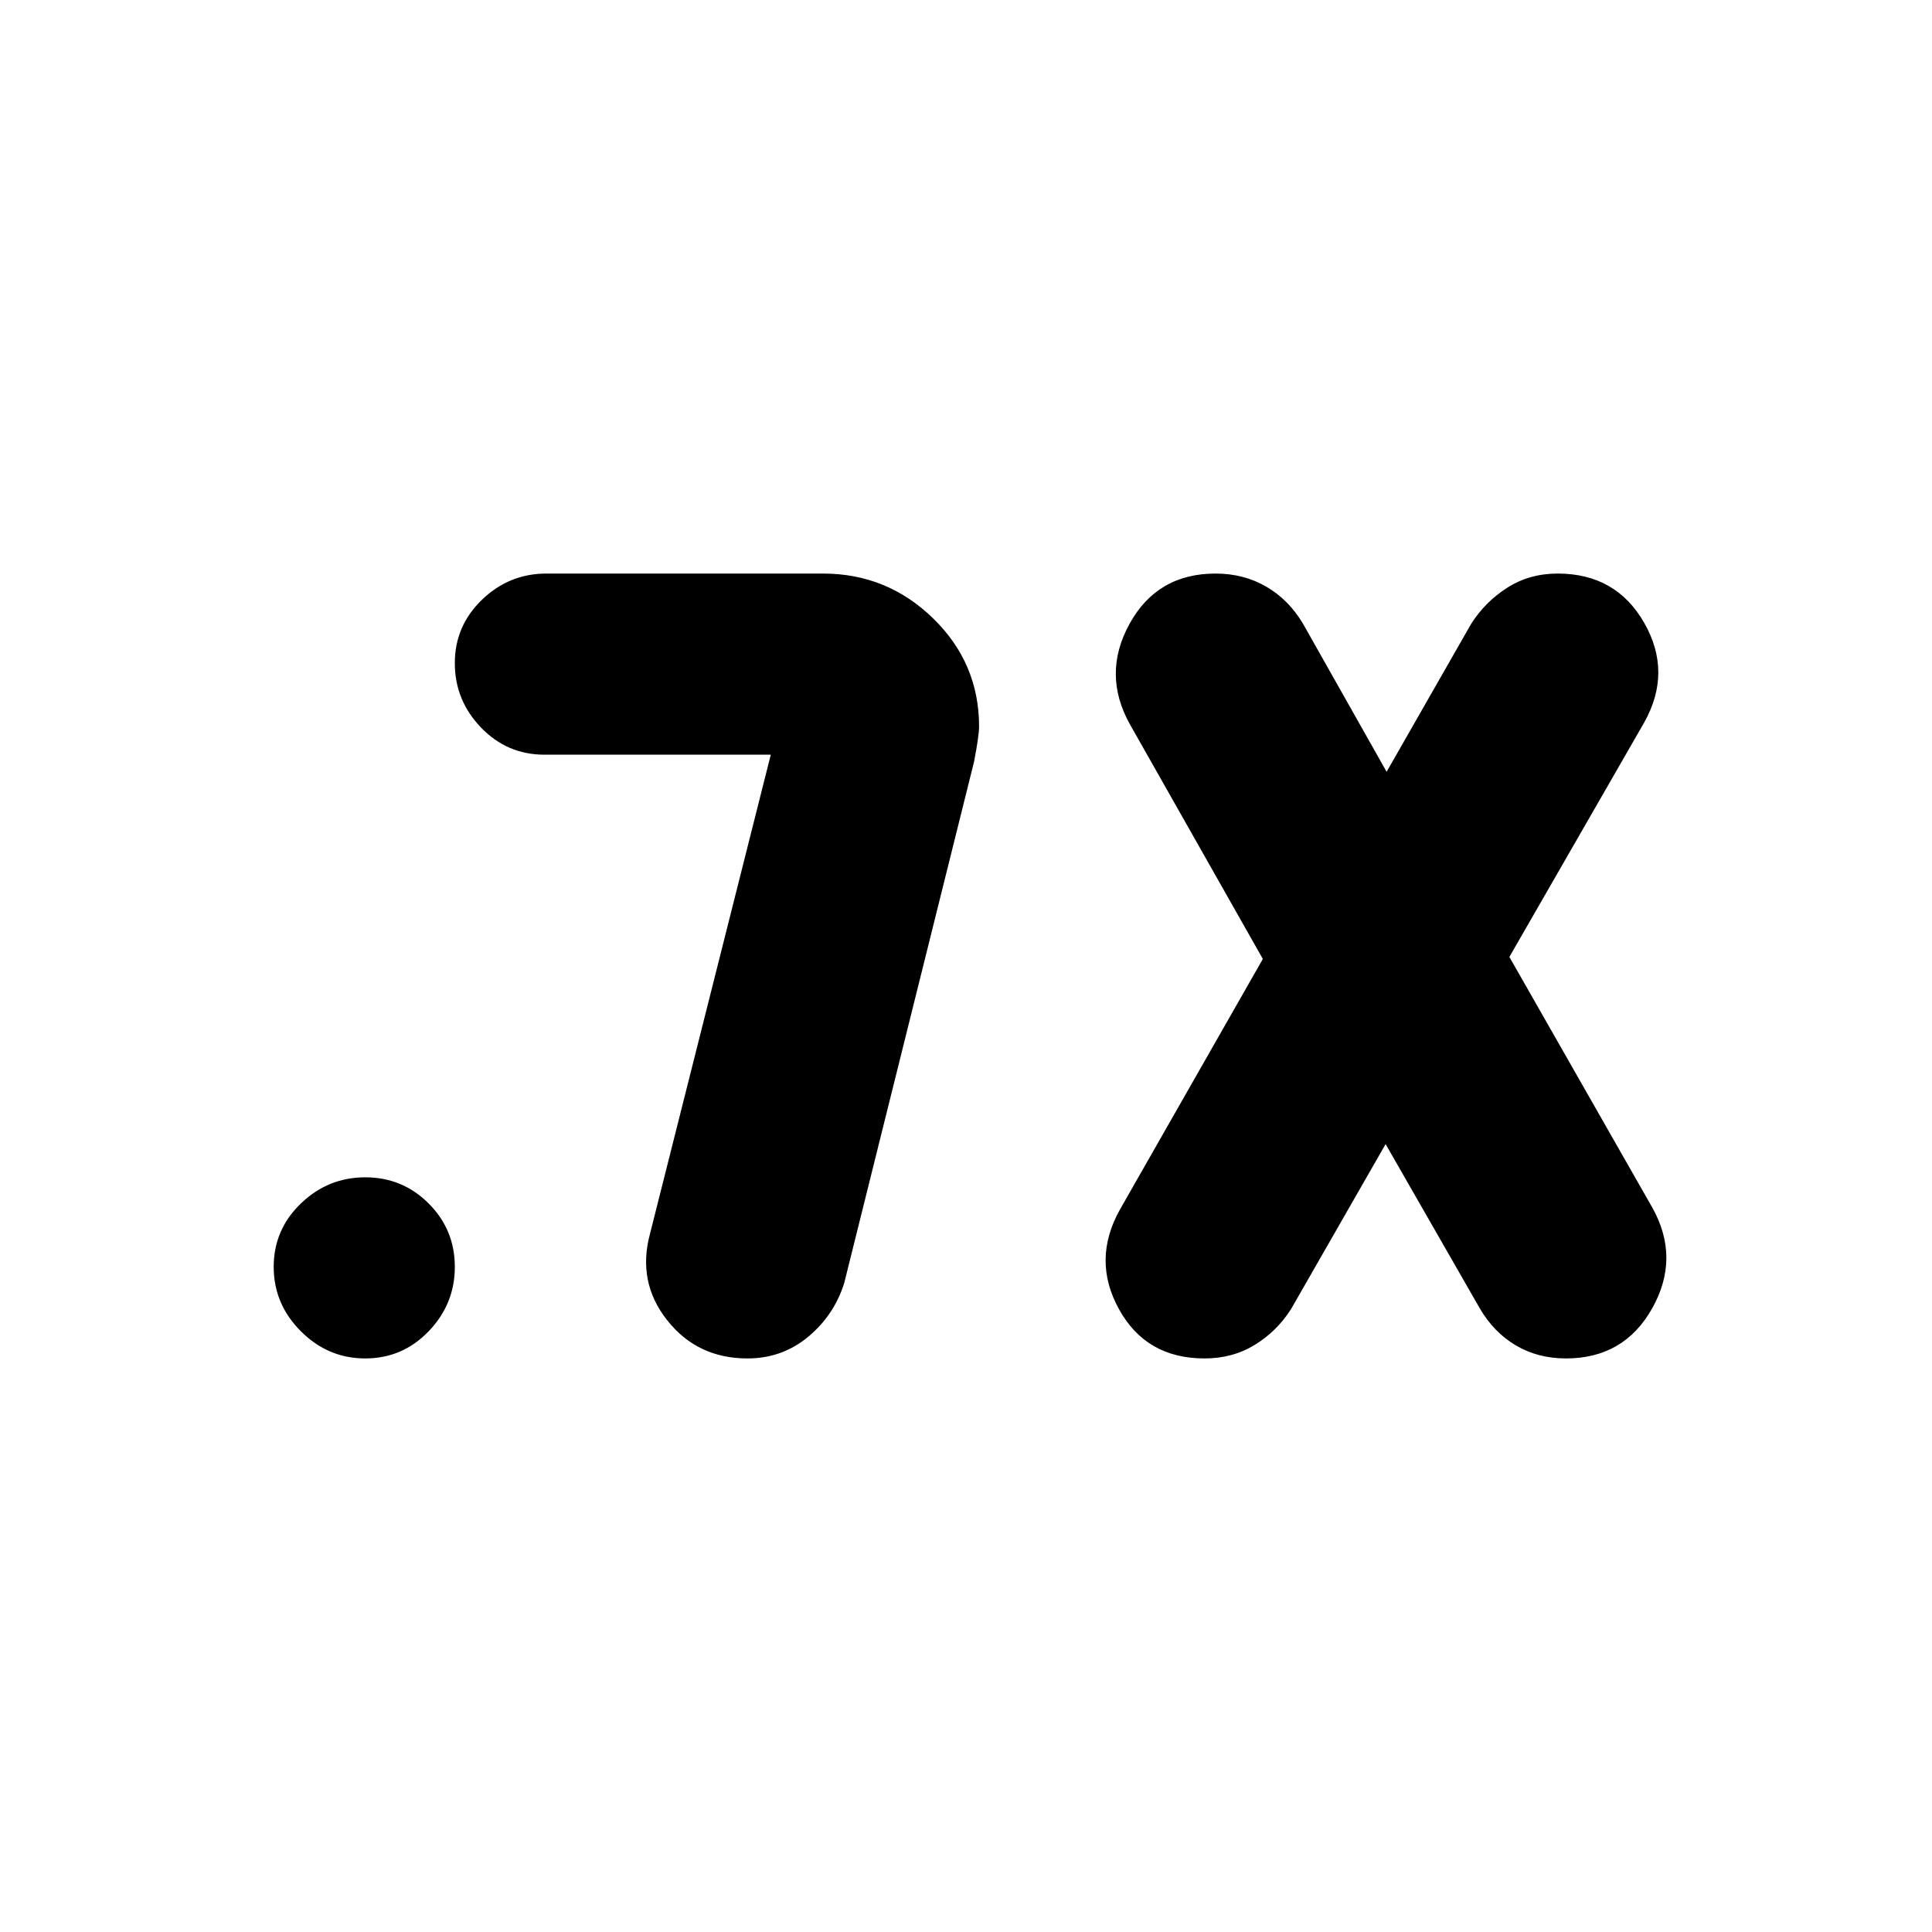 <svg xmlns="http://www.w3.org/2000/svg" height="24" viewBox="0 -960 960 960" width="24"><path d="m688.5-391.5-47 82q-7 11-18 17.75t-25 6.75q-29 0-42.5-24.5t.5-49.5l71-124.5-66-116.5q-14-25-.25-50T604-675q14 0 25.19 6.5 11.19 6.5 18.31 18.5l41.5 73.5 42-73.5q7-11 18-18t25-7q29 0 43 24.5t0 49.5l-67 116.5L821-360q14 25 .02 50t-42.9 25q-13.97 0-24.94-6.5T735.23-310l-46.73-81.5ZM371.42-285q-24.92 0-39.92-19t-8.5-43l60-238H270.5q-18.5 0-31.5-13.5t-13-32q0-18.5 13.5-31.5t32-13H409q31.79 0 54.65 22.25Q486.5-630.5 486.5-599q0 4.5-2.5 17.5l-64.5 259q-5 16-17.93 26.75Q388.63-285 371.42-285Zm-189.92 0q-18.5 0-32-13.5t-13.5-32q0-18.5 13.5-31.5t32-13q18.5 0 31.5 13t13 31.5q0 18.5-13 32T181.5-285Z"/></svg>